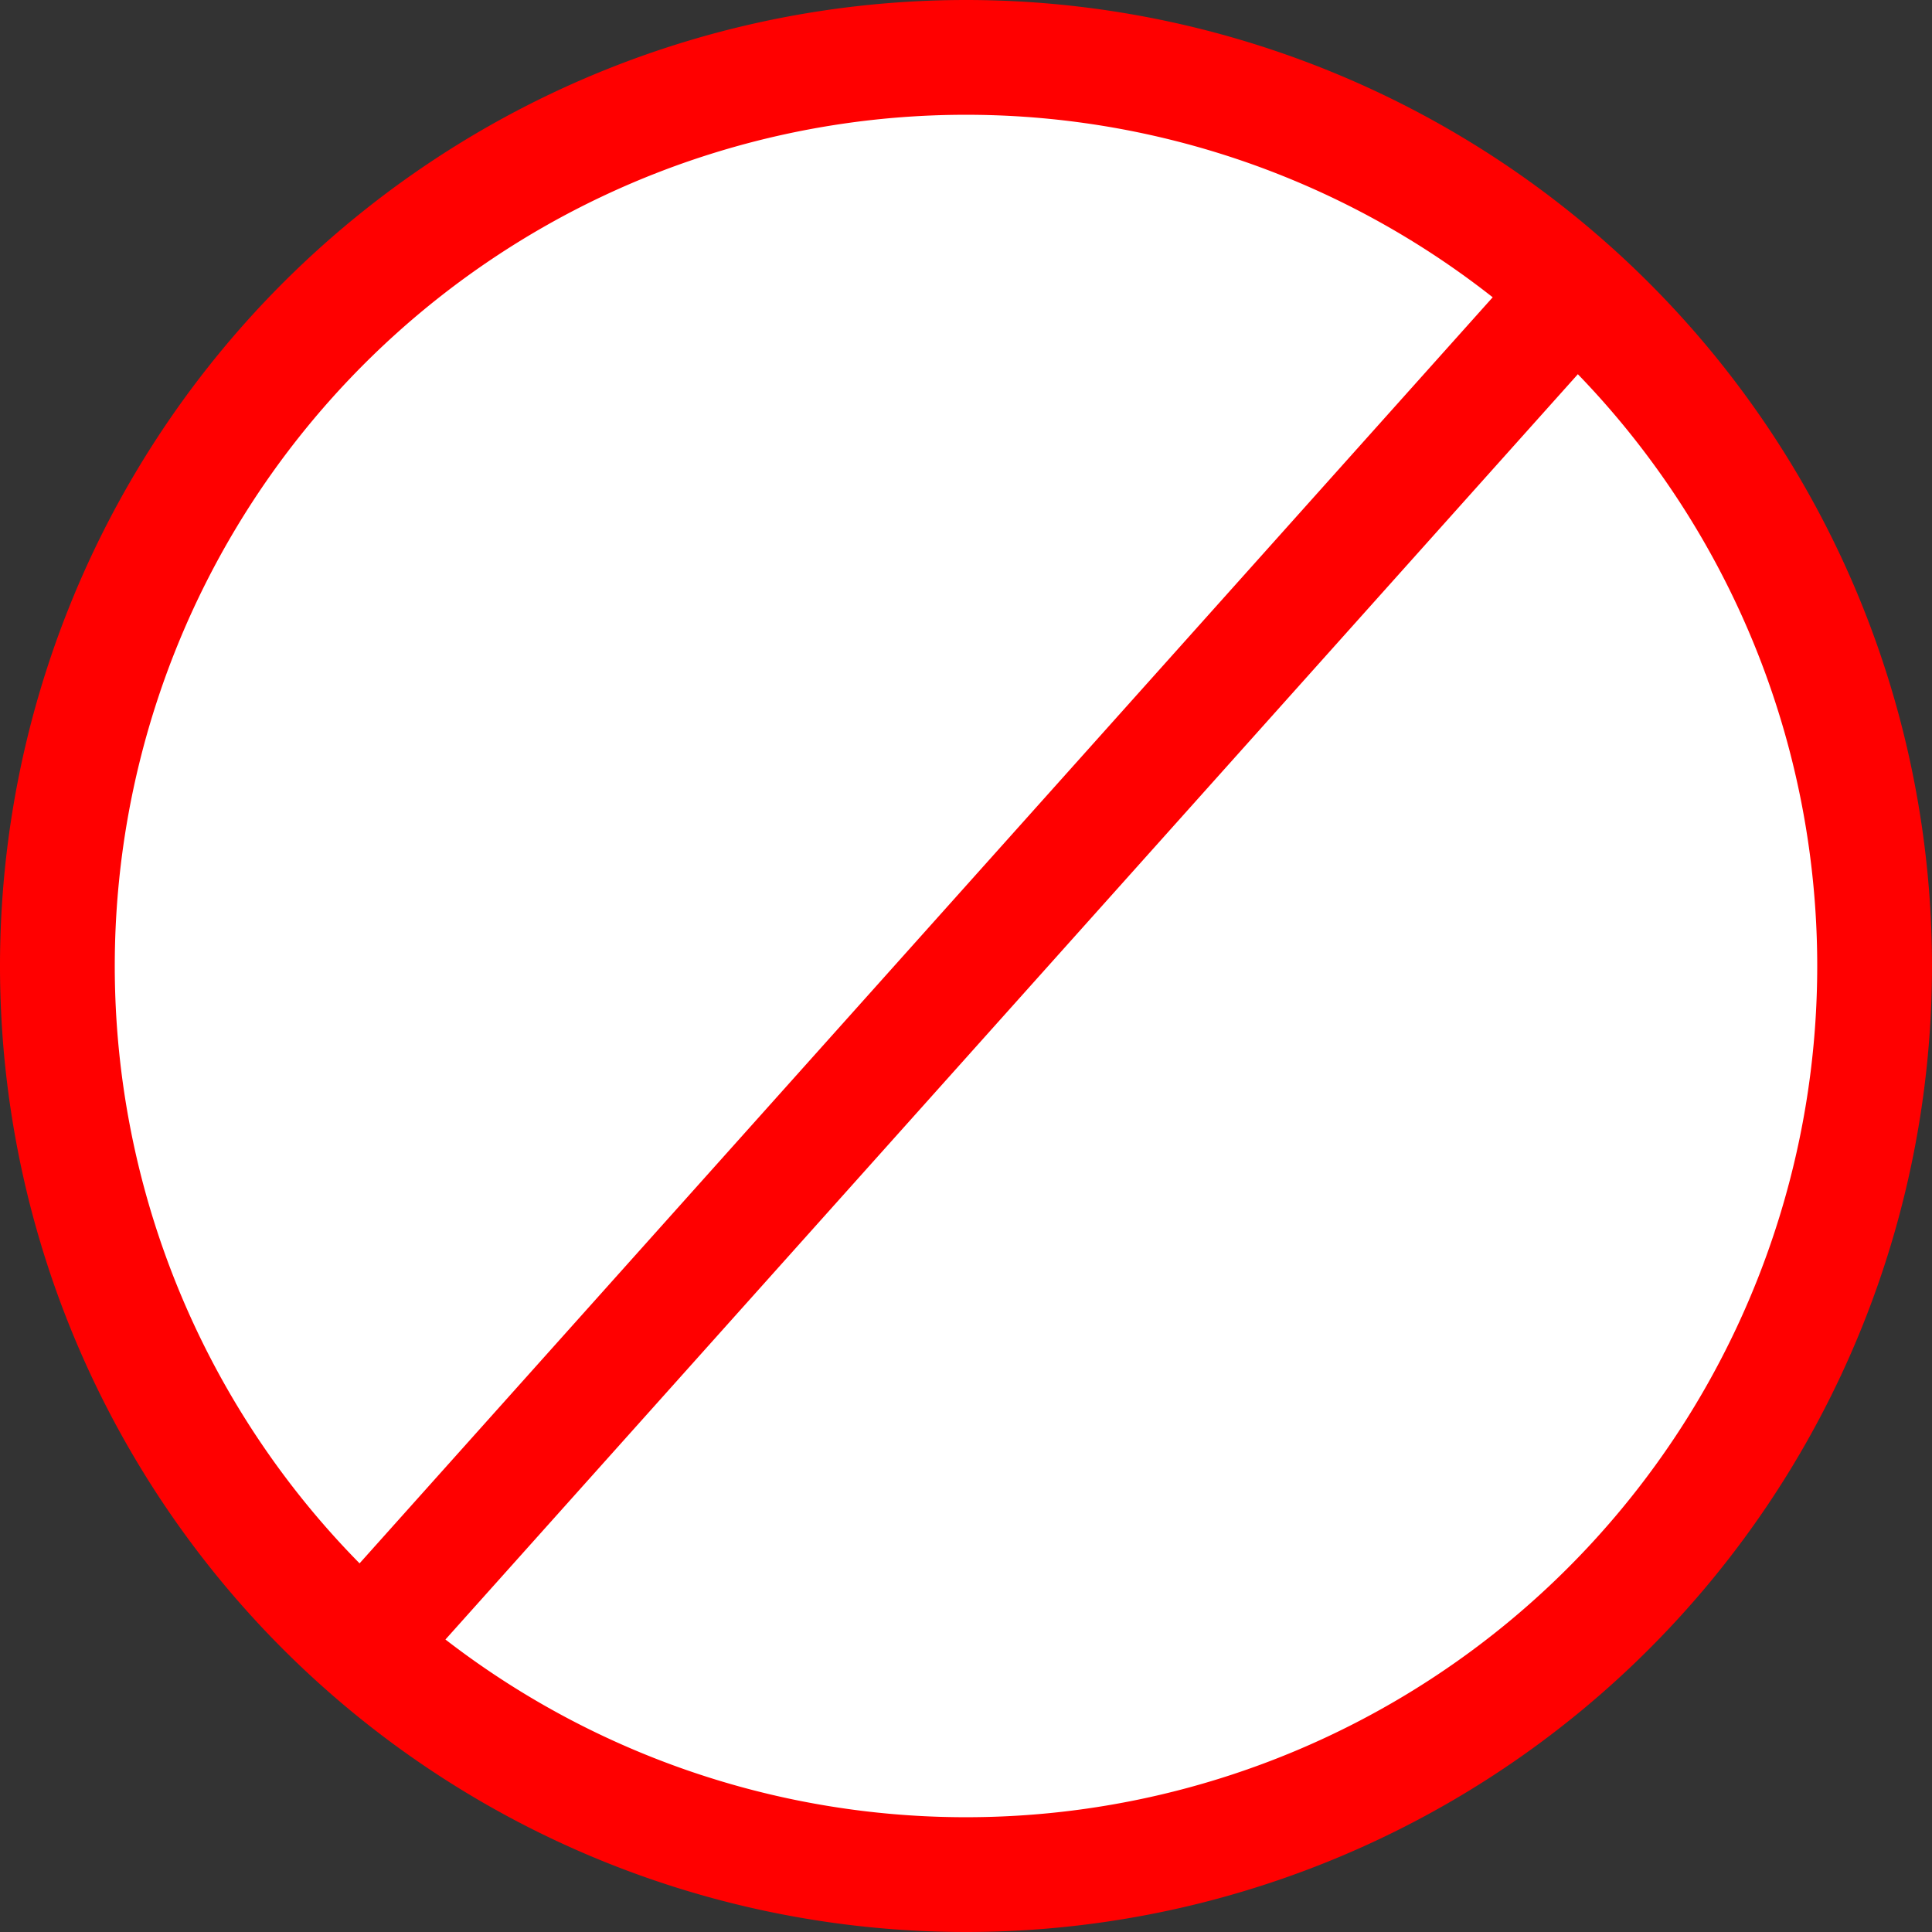<svg xmlns="http://www.w3.org/2000/svg" viewBox="0 0 303 303"><rect x="0" y="0" width="303" height="303" fill="#333333" stroke="none"/><defs><style>.cls-1{fill:#fff;stroke:red;stroke-miterlimit:10;stroke-width:18px;}</style></defs><g id="Layer_2" data-name="Layer 2"><g id="Layer_4" data-name="Layer 4"><path class="cls-1" d="M294,151.5A142.5,142.5,0,1,1,151.5,9,142.5,142.5,0,0,1,294,151.5Z"/><line class="cls-1" x1="244.5" y1="48.5" x2="57" y2="258"/></g></g></svg>